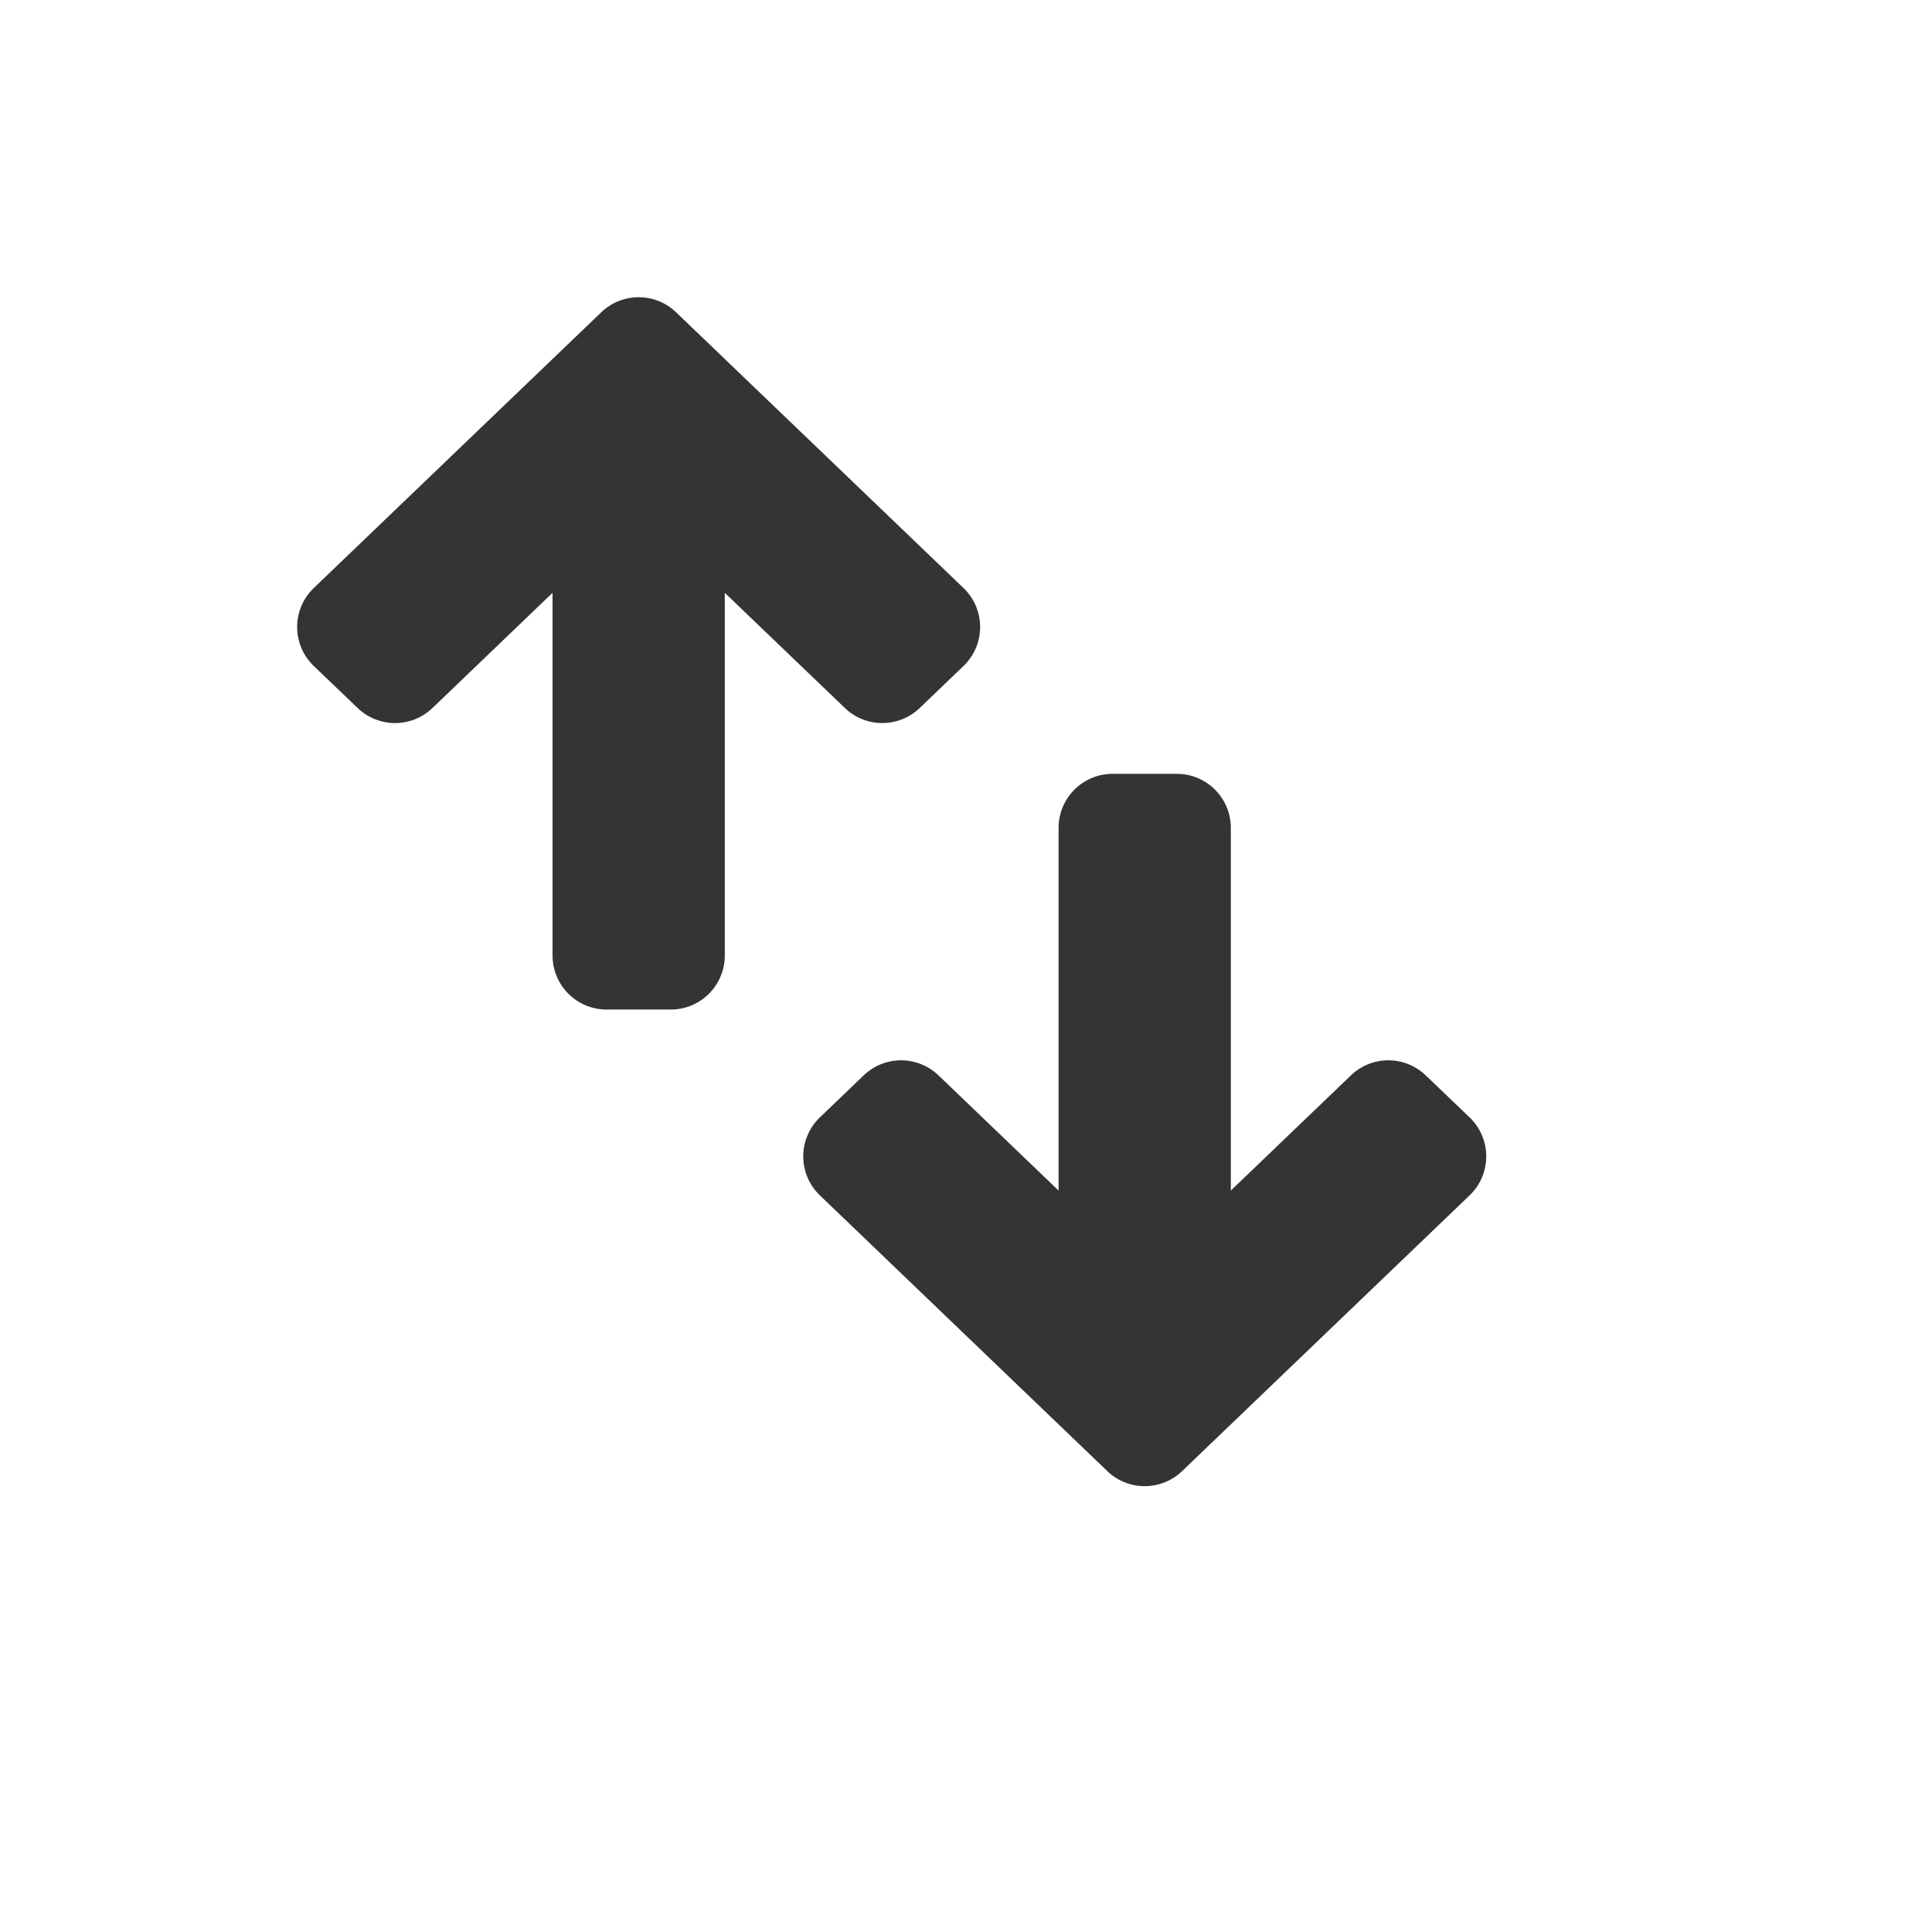 <svg height="26" id="summary-priority" viewbox="-1 -1 26 26" width="26" x="312" xmlns="http://www.w3.org/2000/svg" y="476">
 <path d="M16.564 16.022l1.616-1.55a.727.727 0 011.007 0l.59.565a.727.727 0 010 1.05l-3.868 3.71a.727.727 0 01-1.008 0l-3.867-3.71a.727.727 0 010-1.05l.589-.565a.727.727 0 011.007 0l1.616 1.55v-4.88c0-.402.325-.728.727-.728h.864c.402 0 .727.326.727.728v4.88zm-6.81-8.044v4.88a.727.727 0 01-.727.728h-.864a.727.727 0 01-.727-.728v-4.88L5.82 9.528a.727.727 0 01-1.007 0l-.59-.565a.727.727 0 010-1.05l3.868-3.71a.727.727 0 011.008 0l3.867 3.71a.727.727 0 010 1.05l-.589.565a.727.727 0 01-1.007 0l-1.616-1.55z" fill="#343434" fill-rule="evenodd">
 </path>
</svg>
